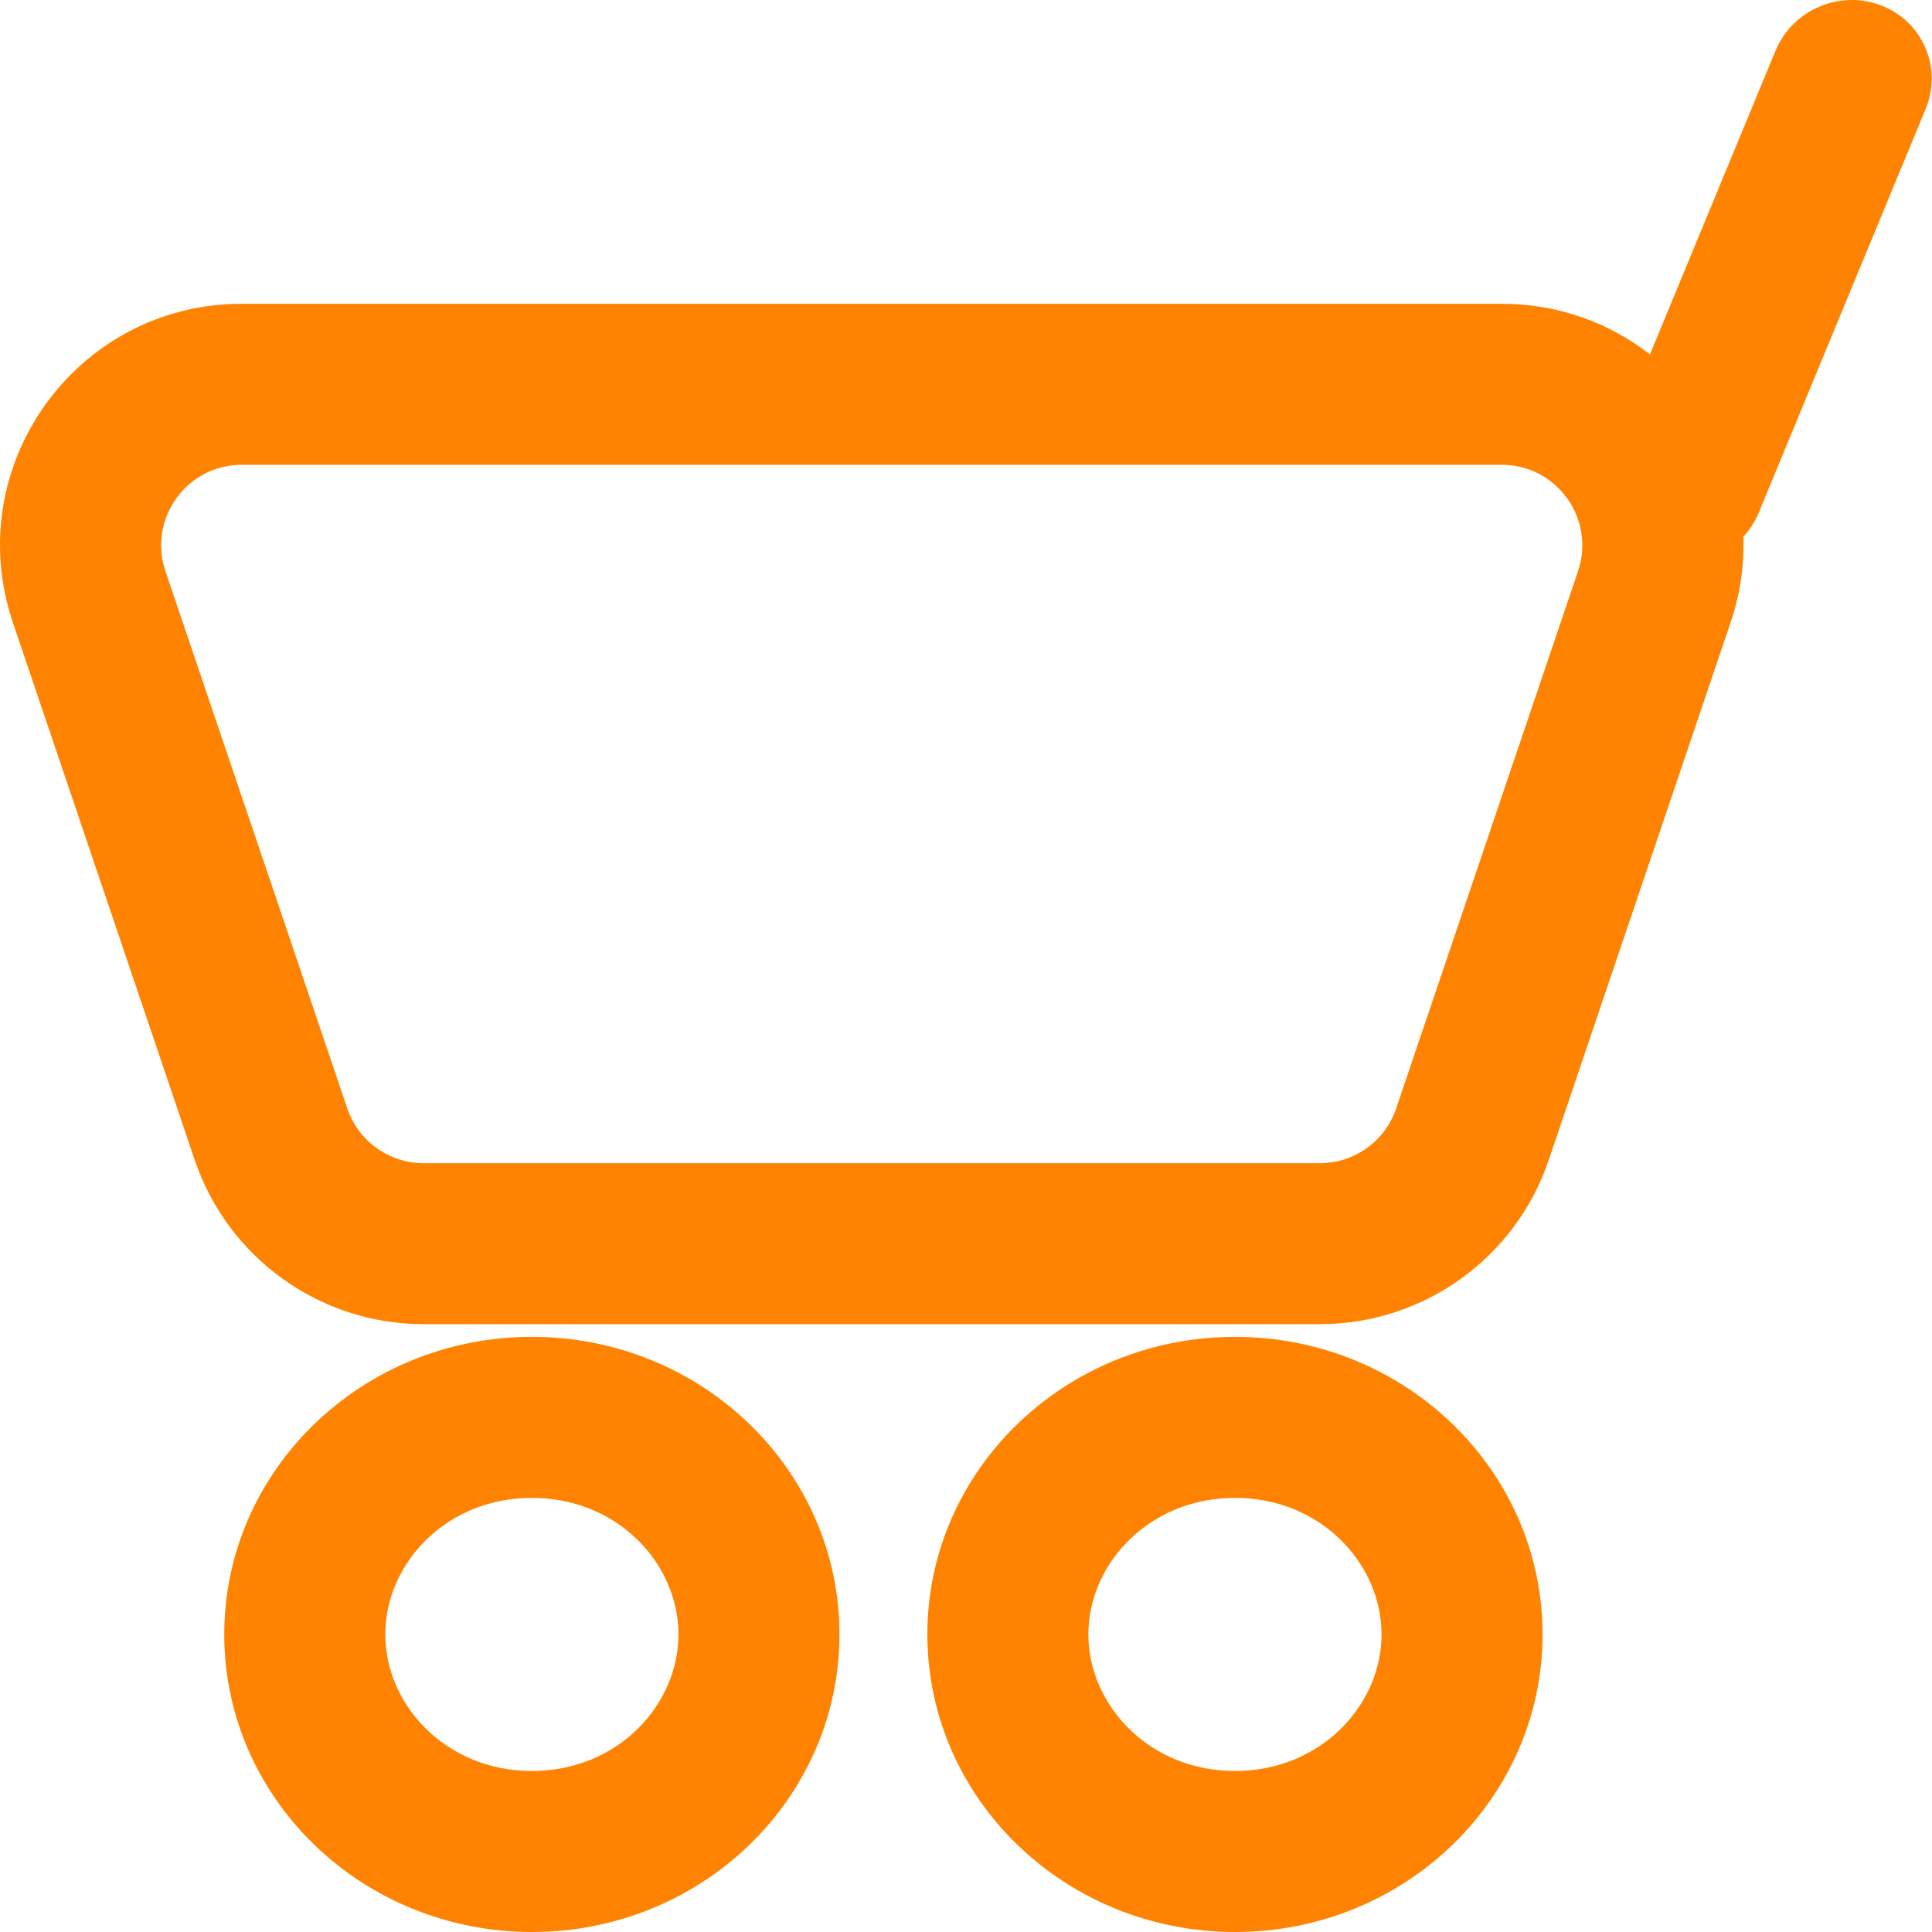 <svg width="24" height="24" viewBox="0 0 24 24" fill="none" xmlns="http://www.w3.org/2000/svg">
<path fill-rule="evenodd" clip-rule="evenodd" d="M23.921 1.353C24.132 0.843 23.885 0.268 23.37 0.068C22.855 -0.131 22.267 0.121 22.056 0.631L20.496 4.403C19.995 4.012 19.361 3.774 18.656 3.774H3.002C0.949 3.774 -0.498 5.791 0.161 7.736L2.419 14.41C2.832 15.629 3.975 16.449 5.261 16.449H16.397C17.683 16.449 18.827 15.629 19.239 14.41L21.497 7.736C21.619 7.378 21.668 7.018 21.656 6.668C21.735 6.583 21.8 6.483 21.847 6.37L23.921 1.353ZM3.002 5.774H18.656C19.34 5.774 19.822 6.446 19.603 7.095L17.344 13.769C17.207 14.175 16.826 14.449 16.397 14.449H5.261C4.832 14.449 4.451 14.175 4.314 13.769L2.055 7.095C1.836 6.446 2.318 5.774 3.002 5.774ZM8.428 20.303C8.428 21.178 7.676 22 6.607 22C5.539 22 4.786 21.178 4.786 20.303C4.786 19.428 5.539 18.607 6.607 18.607C7.676 18.607 8.428 19.428 8.428 20.303ZM10.428 20.303C10.428 22.345 8.718 24 6.607 24C4.497 24 2.786 22.345 2.786 20.303C2.786 18.262 4.497 16.607 6.607 16.607C8.718 16.607 10.428 18.262 10.428 20.303ZM15.341 22C16.41 22 17.162 21.178 17.162 20.303C17.162 19.428 16.41 18.607 15.341 18.607C14.273 18.607 13.52 19.428 13.52 20.303C13.52 21.178 14.273 22 15.341 22ZM15.341 24C17.452 24 19.162 22.345 19.162 20.303C19.162 18.262 17.452 16.607 15.341 16.607C13.231 16.607 11.52 18.262 11.52 20.303C11.52 22.345 13.231 24 15.341 24Z" fill="#FF8300"/>
</svg>
